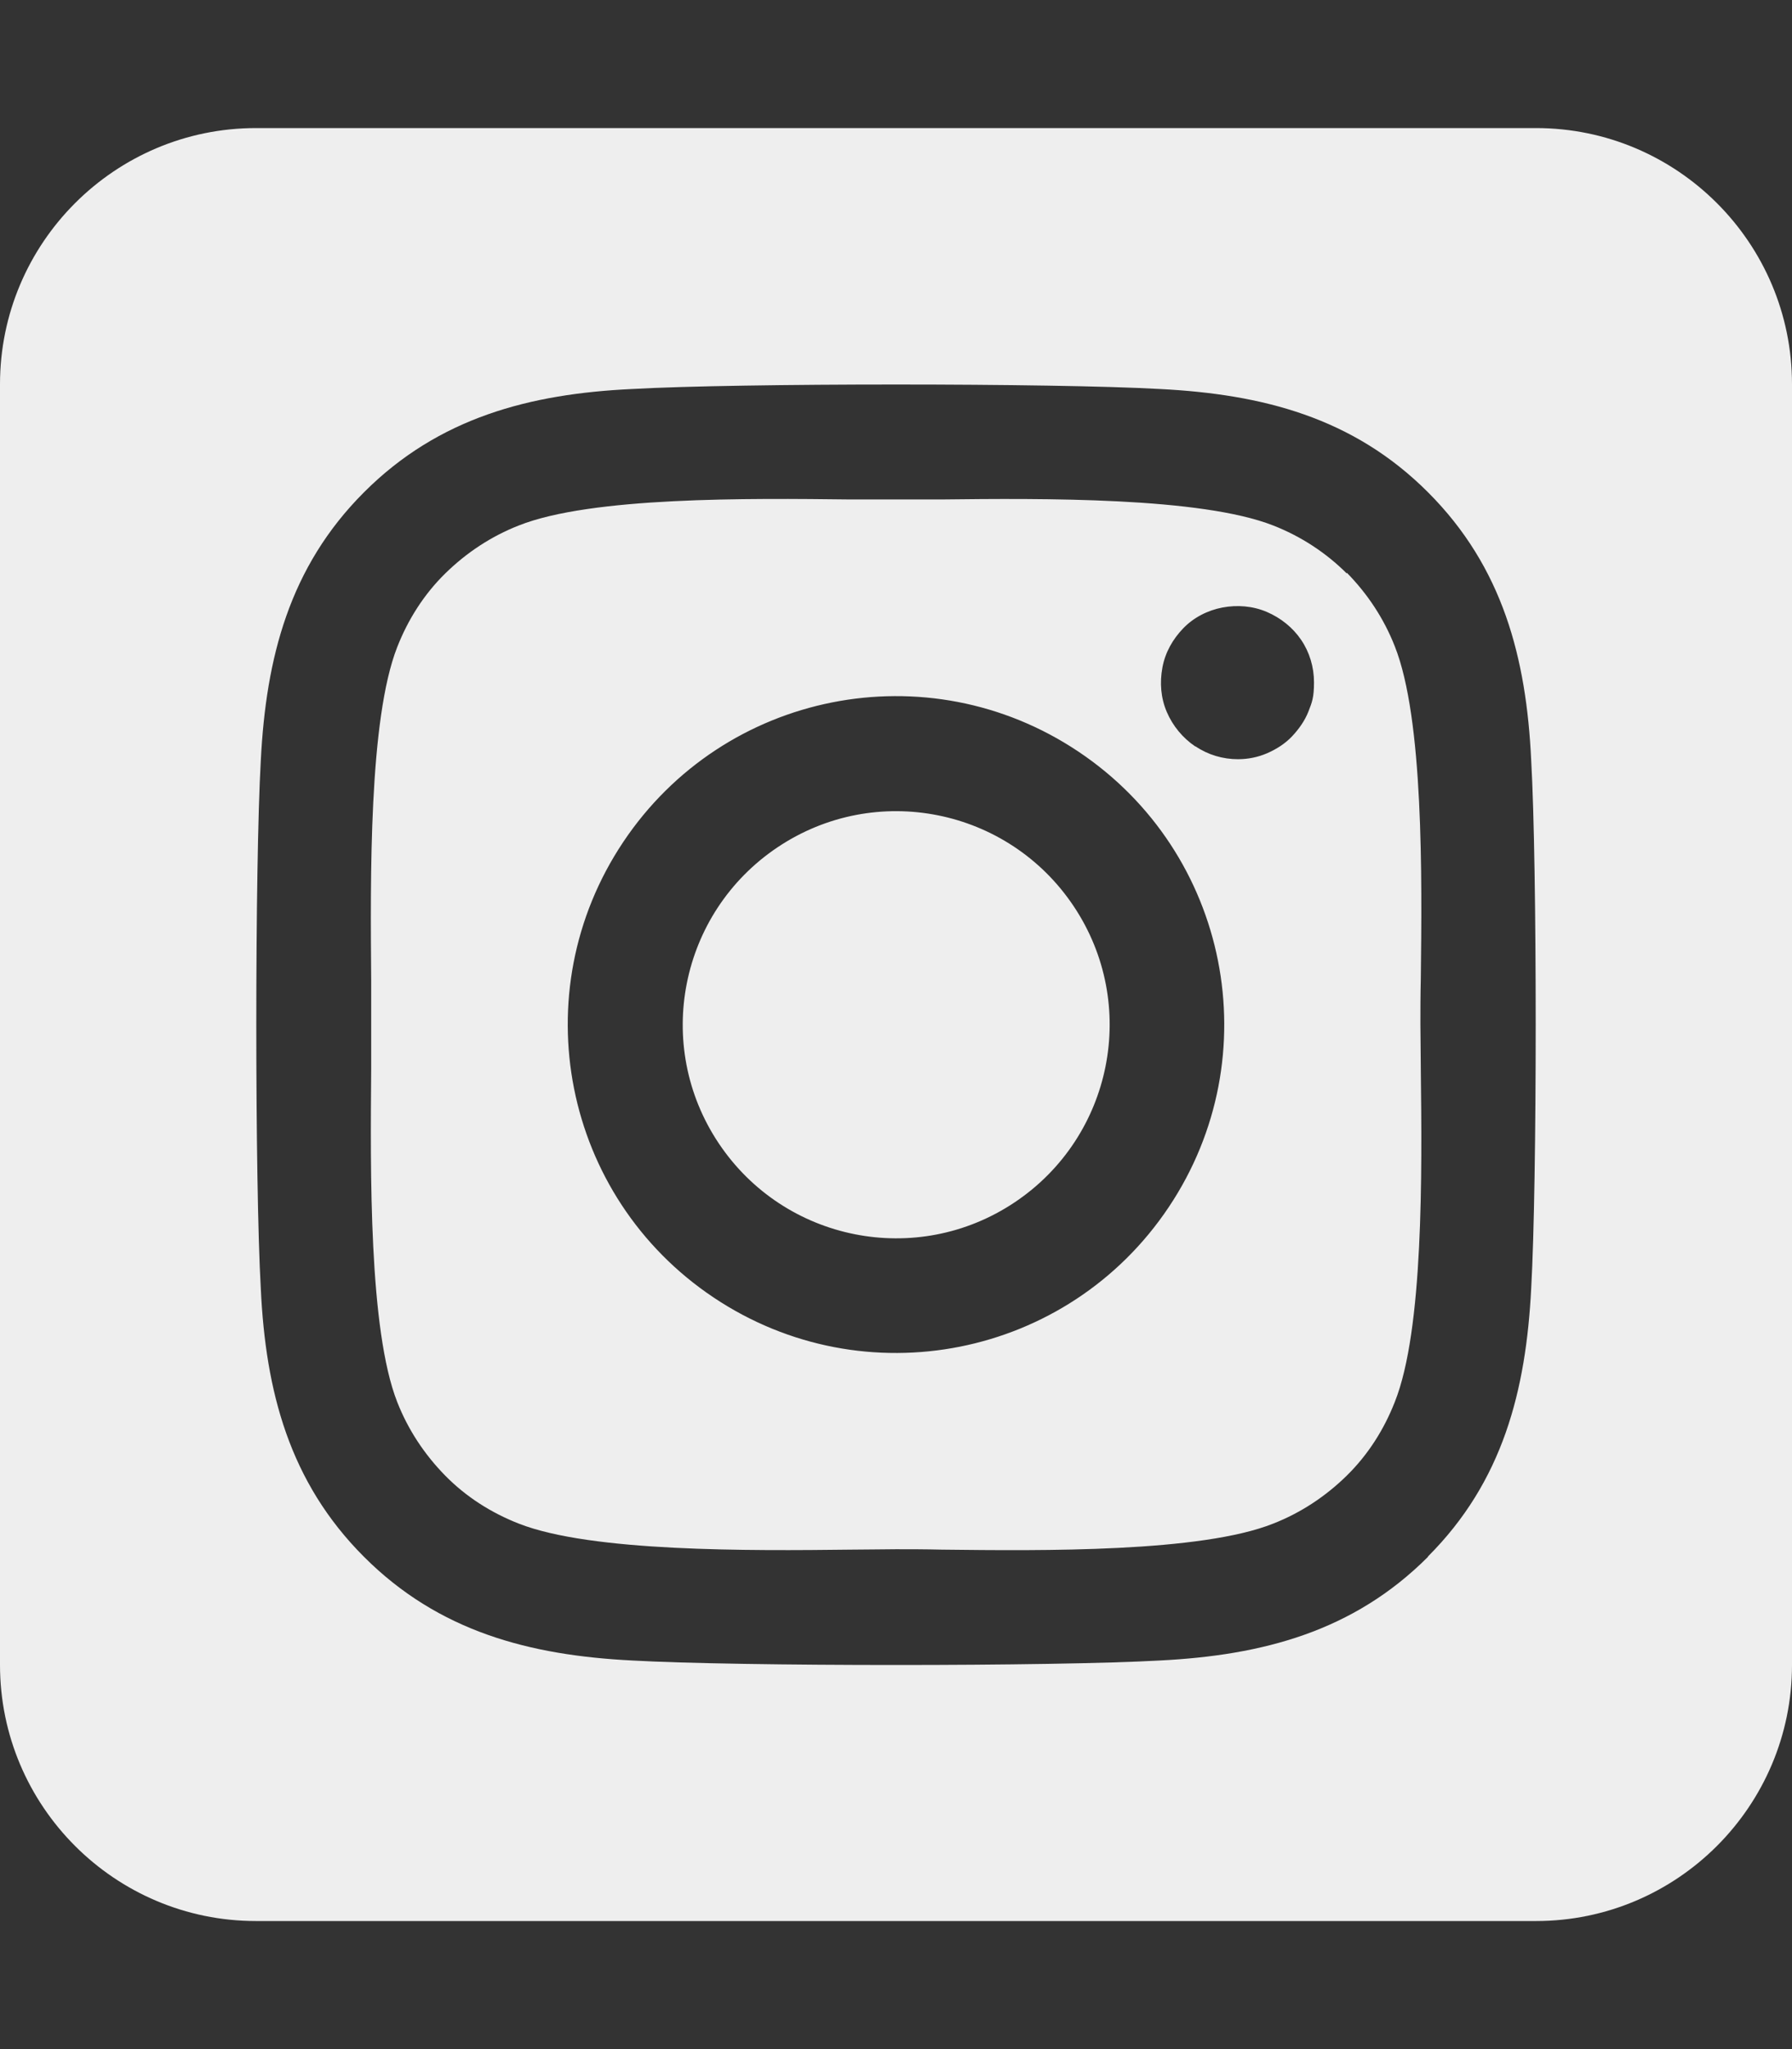 <?xml version="1.0" encoding="UTF-8"?>
<svg xmlns="http://www.w3.org/2000/svg" version="1.1" viewBox="0 0 448 512">
  <rect x="0" y="0" width="448" height="512" fill="#333333" stroke="none"/>
  <defs>
    <style>
      .cls-1 {
        fill: #eee;
      }
    </style>
  </defs>
  <!-- Generator: Adobe Illustrator 28.7.1, SVG Export Plug-In . SVG Version: 1.2.0 Build 142)  -->
  <g>
    <g id="Layer_1">
      <path class="cls-1" d="M194.4,211.7c-24.5,16.4-31.1,49.5-14.7,74,16.4,24.5,49.5,31.1,74,14.7h0c24.5-16.4,31.1-49.5,14.7-74s-49.5-31.1-74-14.7ZM336.7,143.3c-5.2-5.2-11.5-9.3-18.4-12-18.1-7.1-57.6-6.8-83.1-6.5-4.1,0-7.9,0-11.2,0s-7.2,0-11.4,0c-25.5-.3-64.8-.7-82.9,6.5-6.9,2.7-13.1,6.8-18.4,12s-9.3,11.5-12,18.4c-7.1,18.1-6.7,57.7-6.5,83.2,0,4.1,0,7.9,0,11.1s0,7,0,11.1c-.2,25.5-.6,65.1,6.5,83.2,2.7,6.9,6.8,13.1,12,18.4s11.5,9.3,18.4,12c18.1,7.1,57.6,6.8,83.1,6.5,4.1,0,7.9-.1,11.2-.1s7.2,0,11.4.1c25.5.3,64.8.7,82.9-6.5,6.9-2.7,13.1-6.8,18.4-12s9.3-11.5,12-18.4c7.2-18,6.8-57.4,6.5-83,0-4.2-.1-8.1-.1-11.4s0-7.1.1-11.4c.3-25.5.7-64.9-6.5-83h0c-2.7-6.9-6.8-13.1-12-18.4v.2ZM269.6,187.8c37.7,25.2,47.8,76.1,22.6,113.8-25.2,37.7-76.1,47.8-113.8,22.6-37.7-25.2-47.8-76.1-22.6-113.8s76.1-47.8,113.8-22.6h.1ZM298.8,186.5c-3.1-2.1-5.6-5.1-7.1-8.6s-1.8-7.3-1.1-11.1,2.6-7.1,5.2-9.8,6.1-4.5,9.8-5.2,7.6-.4,11.1,1.1,6.5,3.9,8.6,7,3.2,6.8,3.2,10.6-.5,5-1.4,7.3-2.4,4.4-4.1,6.2-3.9,3.2-6.2,4.2-4.8,1.5-7.3,1.5h0c-3.8,0-7.5-1.1-10.6-3.2h-.1ZM448,96c0-35.3-28.7-64-64-64H64C28.7,32,0,60.7,0,96v320c0,35.3,28.7,64,64,64h320c35.3,0,64-28.7,64-64V96ZM357,389c-18.7,18.7-41.4,24.6-67,25.9-26.4,1.5-105.6,1.5-132,0-25.6-1.3-48.3-7.2-67-25.9s-24.6-41.4-25.8-67c-1.5-26.4-1.5-105.6,0-132,1.3-25.6,7.1-48.3,25.8-67s41.5-24.6,67-25.8c26.4-1.5,105.6-1.5,132,0,25.6,1.3,48.3,7.1,67,25.8,18.7,18.7,24.6,41.4,25.8,67,1.5,26.3,1.5,105.4,0,131.9-1.3,25.6-7.1,48.3-25.8,67h0Z"/>
    </g>
  </g>
</svg>